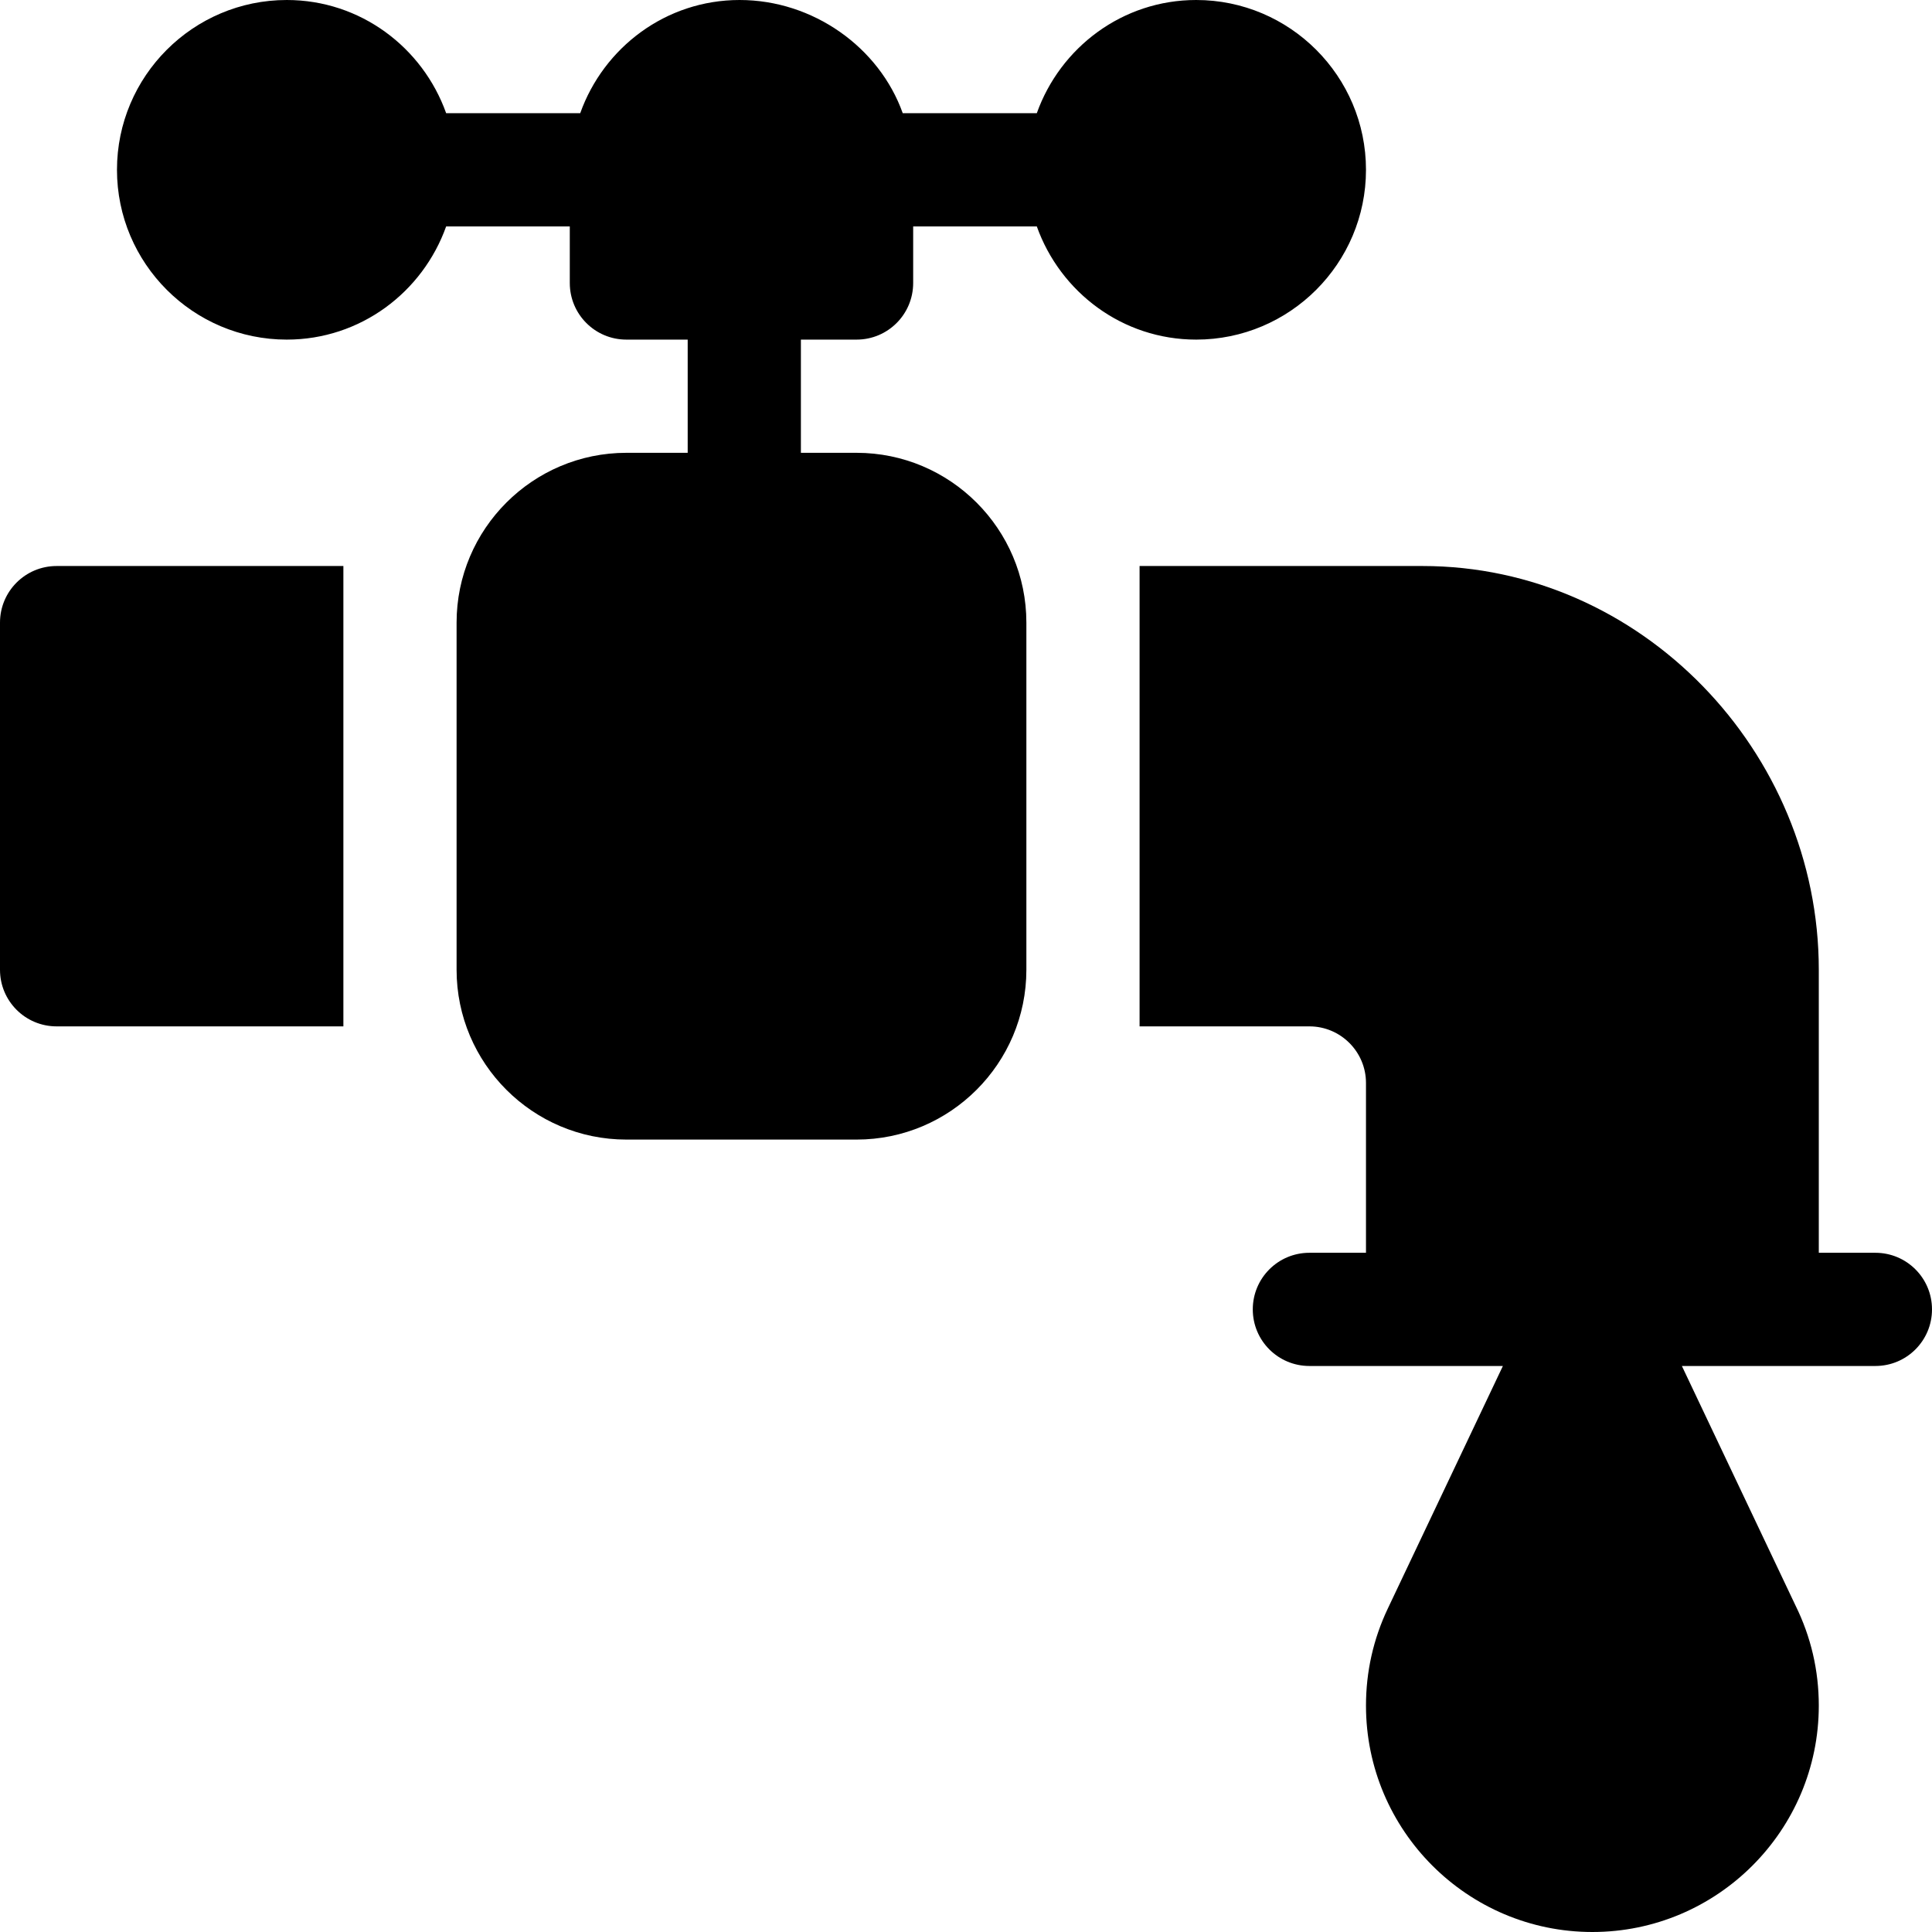 <?xml version="1.0" encoding="iso-8859-1"?>
<!-- Generator: Adobe Illustrator 19.0.0, SVG Export Plug-In . SVG Version: 6.00 Build 0)  -->
<svg xmlns="http://www.w3.org/2000/svg" xmlns:xlink="http://www.w3.org/1999/xlink" version="1.1" id="Capa_1" x="0px" y="0px" viewBox="0 0 512 512" style="enable-background:new 0 0 512 512;" xml:space="preserve">
<g>
	<g>
		<path d="M317,0c-19.53,0-36.024,12.578-42.237,30h-35.526C233.024,12.578,215.53,0,196,0c-19.53,0-36.024,12.578-42.237,30    h-35.526C112.024,12.578,95.53,0,76,0C51.186,0,31,20.186,31,45c0,24.814,20.186,45,45,45c19.53,0,36.024-12.578,42.237-30H151v15    c0,8.291,6.709,15,15,15h16.245v30H166c-24.814,0-45,20.186-45,45v92c0,24.814,20.186,45,45,45h61c24.814,0,45-20.186,45-45v-92    c0-24.814-20.186-45-45-45h-14.755V90H227c8.291,0,15-6.709,15-15V60h32.763C280.976,77.422,297.47,90,317,90    c24.814,0,45-20.186,45-45C362,20.186,341.814,0,317,0z"/>
	</g>
</g>
<g>
	<g>
		<path d="M497,332h-15v-75c0-57.891-47.109-107-105-107h-75c0,22.223,0,95.866,0,122h45c8.276,0,15,6.724,15,15v45h-15    c-8.291,0-15,6.709-15,15c0,8.291,6.709,15,15,15c17.843,0,33.055,0,51.282,0l-30.511,64.307C363.948,434.363,362,443.021,362,452    c0,33.091,26.909,60,60,60s60-26.909,60-60c0-9.302-2.08-18.223-6.167-26.514L445.716,362c18.228,0,33.441,0,51.284,0    c8.291,0,15-6.709,15-15C512,338.709,505.291,332,497,332z"/>
	</g>
</g>
<g>
	<g>
		<path d="M15,150c-8.291,0-15,6.709-15,15v92c0,8.291,6.709,15,15,15h76c0-25.273,0-96.31,0-122H15z"/>
	</g>
</g>
<g>
</g>
<g>
</g>
<g>
</g>
<g>
</g>
<g>
</g>
<g>
</g>
<g>
</g>
<g>
</g>
<g>
</g>
<g>
</g>
<g>
</g>
<g>
</g>
<g>
</g>
<g>
</g>
<g>
</g>
</svg>
